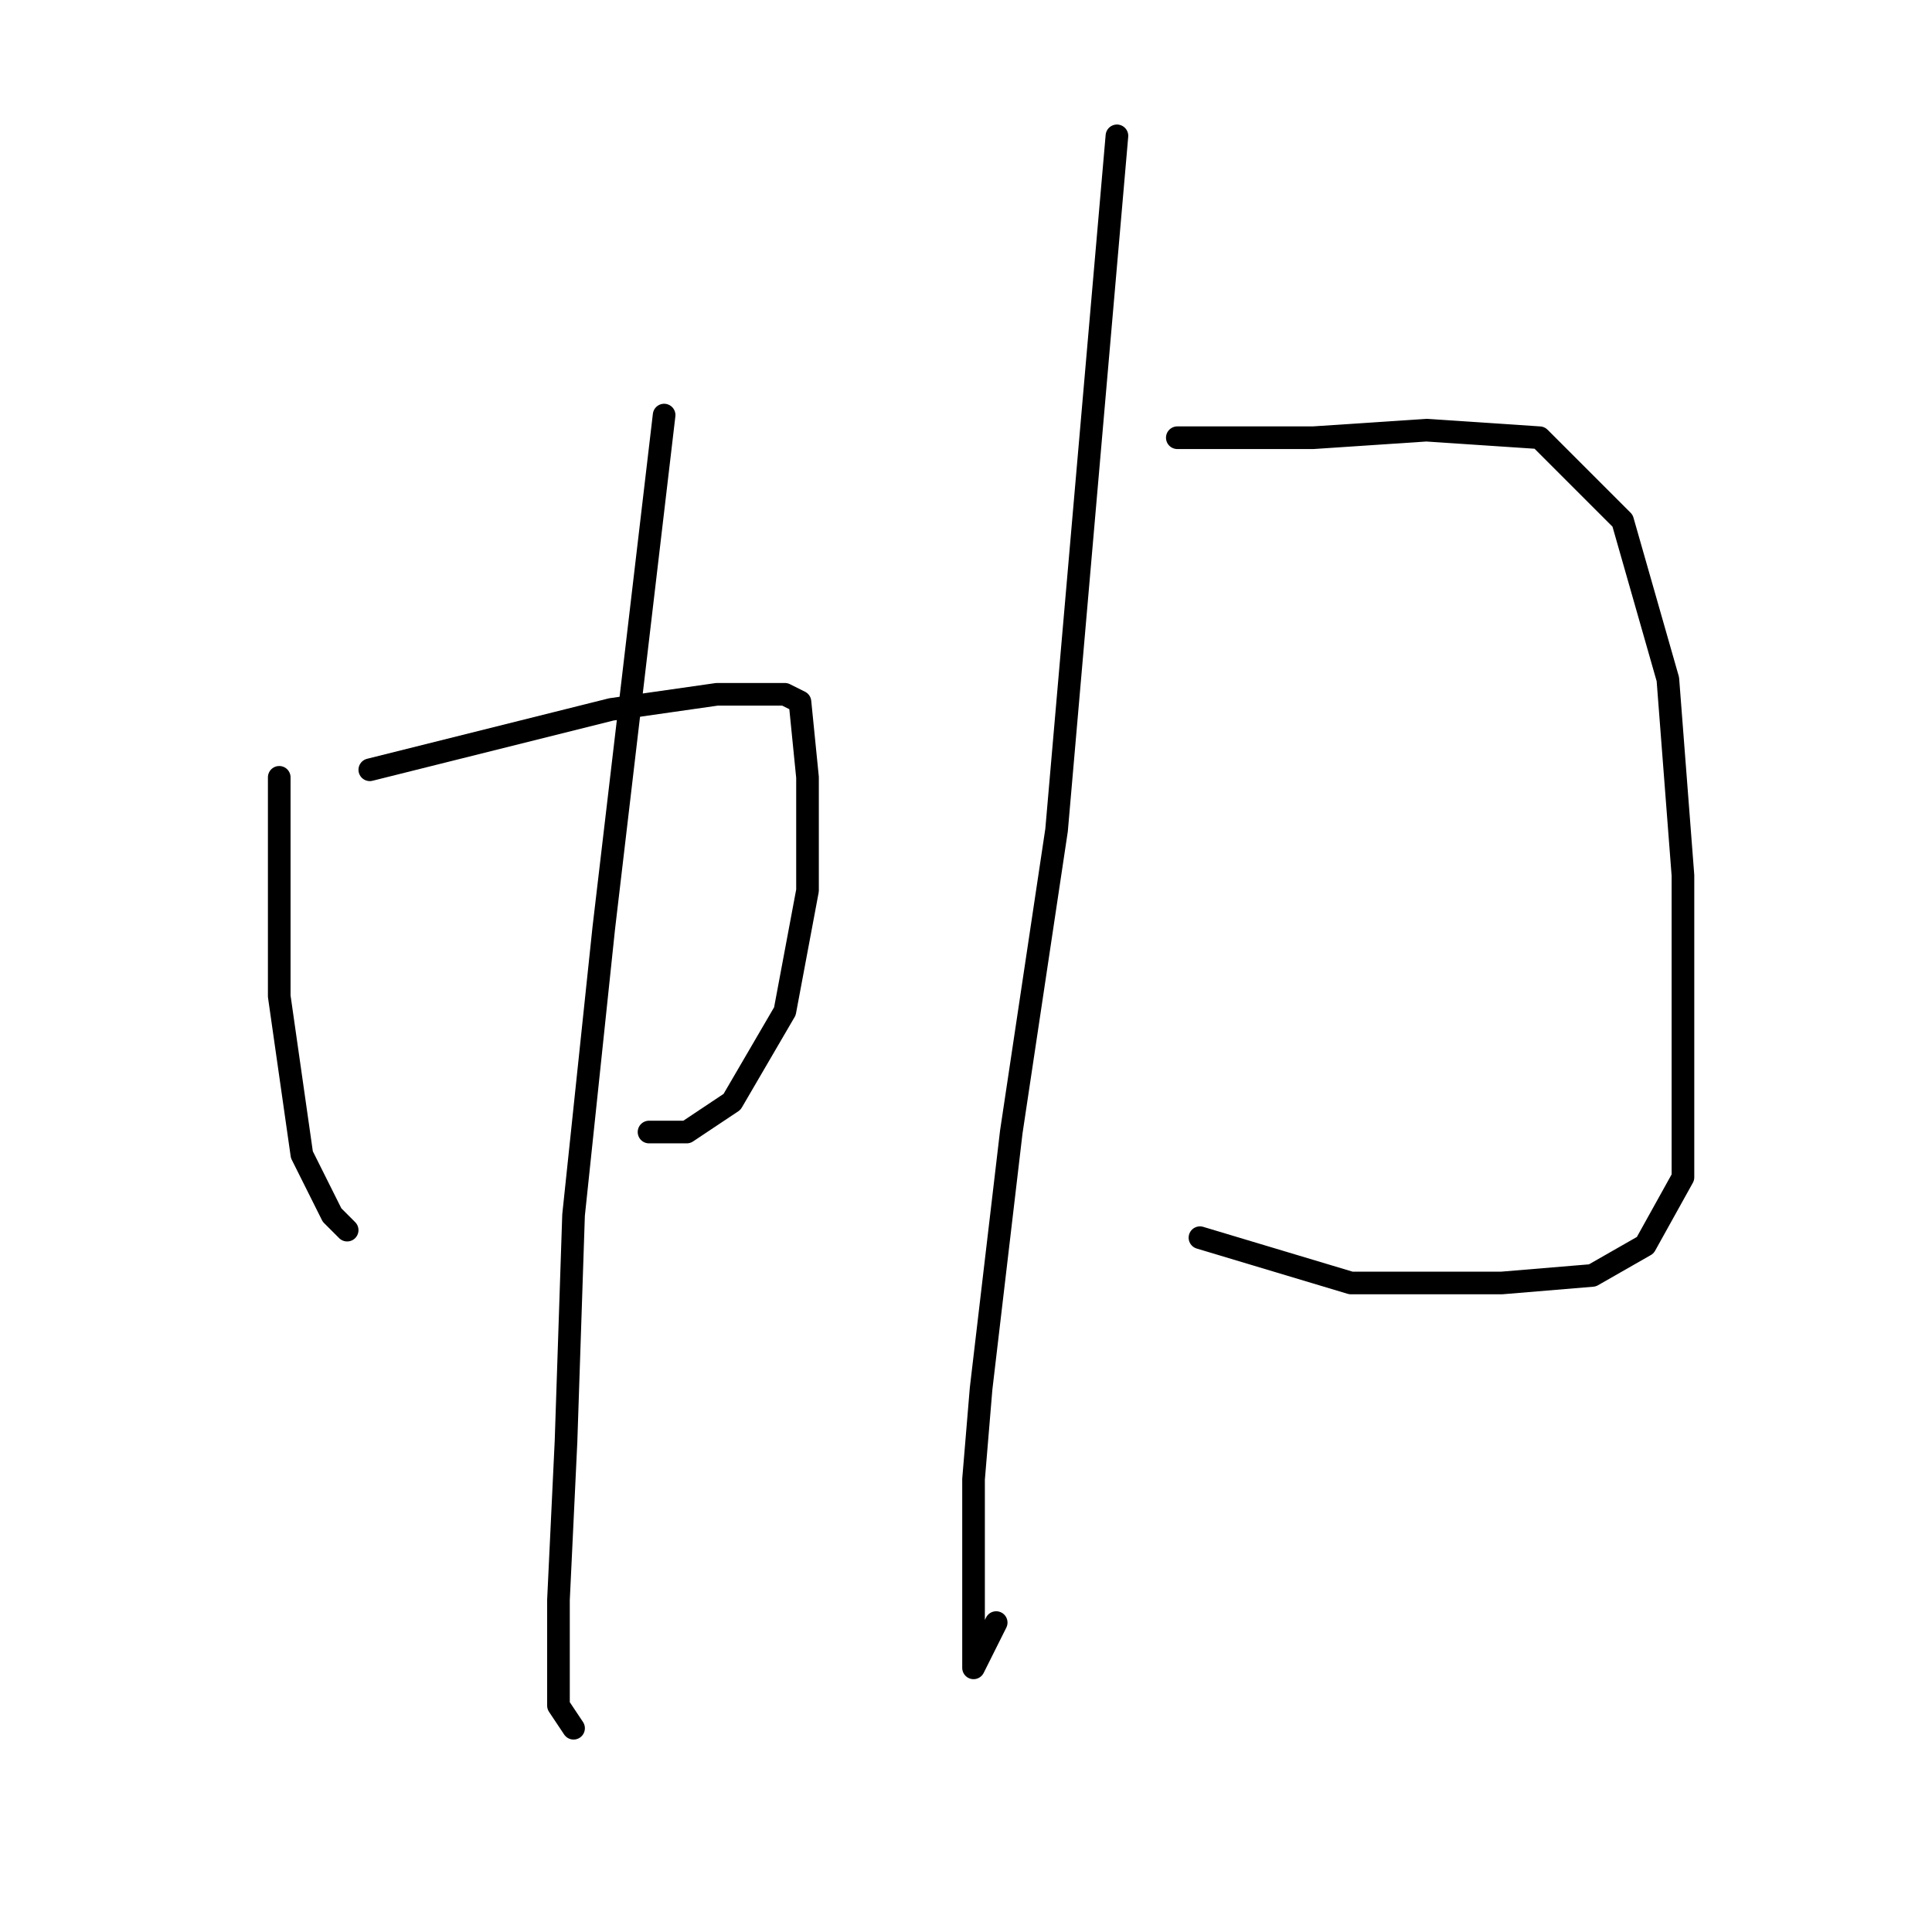<?xml version="1.0" standalone="no"?>
    <svg width="256" height="256" xmlns="http://www.w3.org/2000/svg" version="1.1">
    <polyline stroke="black" stroke-width="3" stroke-linecap="round" fill="transparent" stroke-linejoin="round" points="37 103 37 107 37 111 37 125 37 132 40 153 44 161 46 163 46 163 " />
        <polyline stroke="black" stroke-width="3" stroke-linecap="round" fill="transparent" stroke-linejoin="round" points="49 102 65 98 81 94 95 92 104 92 106 93 107 103 107 118 104 134 97 146 91 150 86 150 86 150 " />
        <polyline stroke="black" stroke-width="3" stroke-linecap="round" fill="transparent" stroke-linejoin="round" points="88 55 84 89 80 123 76 161 75 191 74 212 74 226 76 229 76 229 " />
        <polyline stroke="black" stroke-width="3" stroke-linecap="round" fill="transparent" stroke-linejoin="round" points="148 18 144 64 140 110 134 150 130 184 129 196 129 213 129 220 129 221 132 215 132 215 " />
        <polyline stroke="black" stroke-width="3" stroke-linecap="round" fill="transparent" stroke-linejoin="round" points="156 58 165 58 174 58 189 57 204 58 215 69 221 90 223 116 223 138 223 156 218 165 211 169 199 170 179 170 159 164 159 164 " />
        </svg>